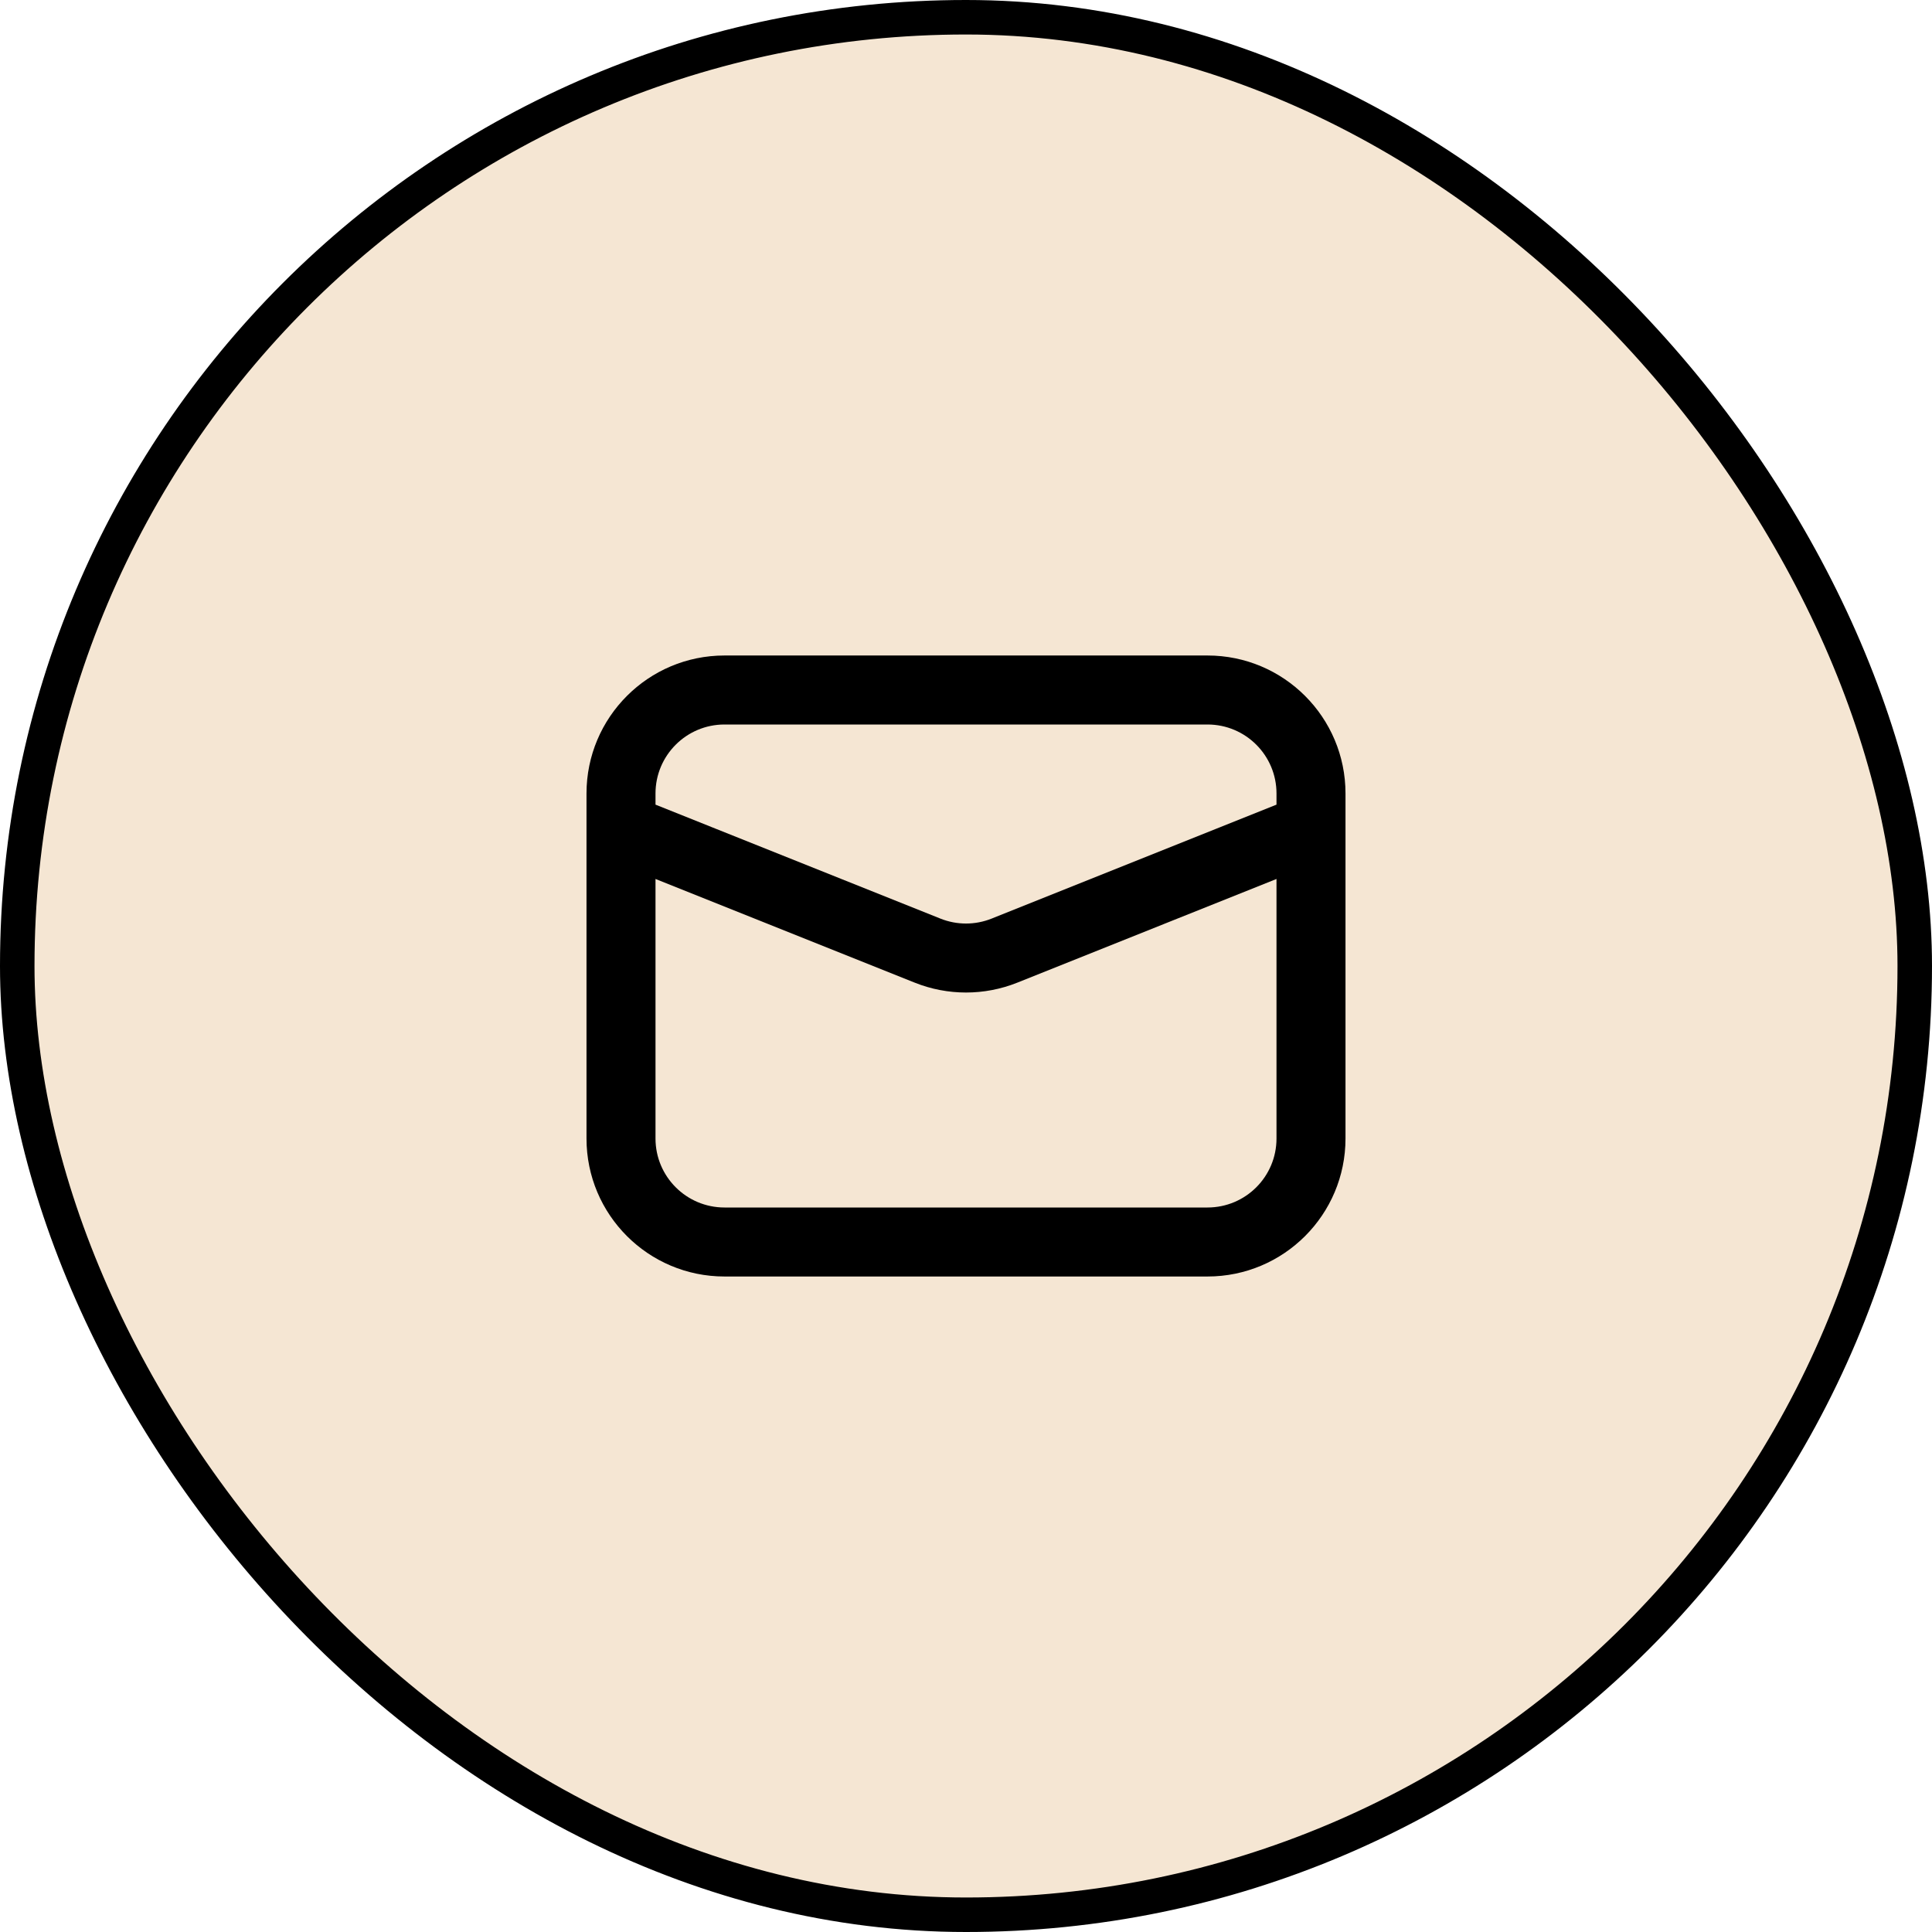 <svg width="56" height="56" viewBox="0 0 56 56" fill="none" xmlns="http://www.w3.org/2000/svg">
<rect x="0.5" y="0.5" width="55" height="55" rx="27.5" fill="#F5E6D3"/>
<rect x="0.5" y="0.5" width="55" height="55" rx="27.5" stroke="black"/>
<path fill-rule="evenodd" clip-rule="evenodd" d="M35 37C37.209 37 39 35.209 39 33V24.023C39.001 24.007 39.001 23.992 39 23.977V23C39 20.791 37.209 19 35 19H21C18.791 19 17 20.791 17 23V23.977C17 23.992 17 24.007 17 24.023V33C17 35.209 18.791 37 21 37H35ZM19 33C19 34.105 19.896 35 21 35H35C36.105 35 37 34.105 37 33V25.477L29.486 28.483C28.532 28.864 27.468 28.864 26.515 28.483L19 25.477V33ZM28.743 26.626L37 23.323V23C37 21.895 36.105 21 35 21H21C19.896 21 19 21.895 19 23V23.323L27.258 26.626C27.734 26.817 28.266 26.817 28.743 26.626Z" fill="black"/>
</svg>
